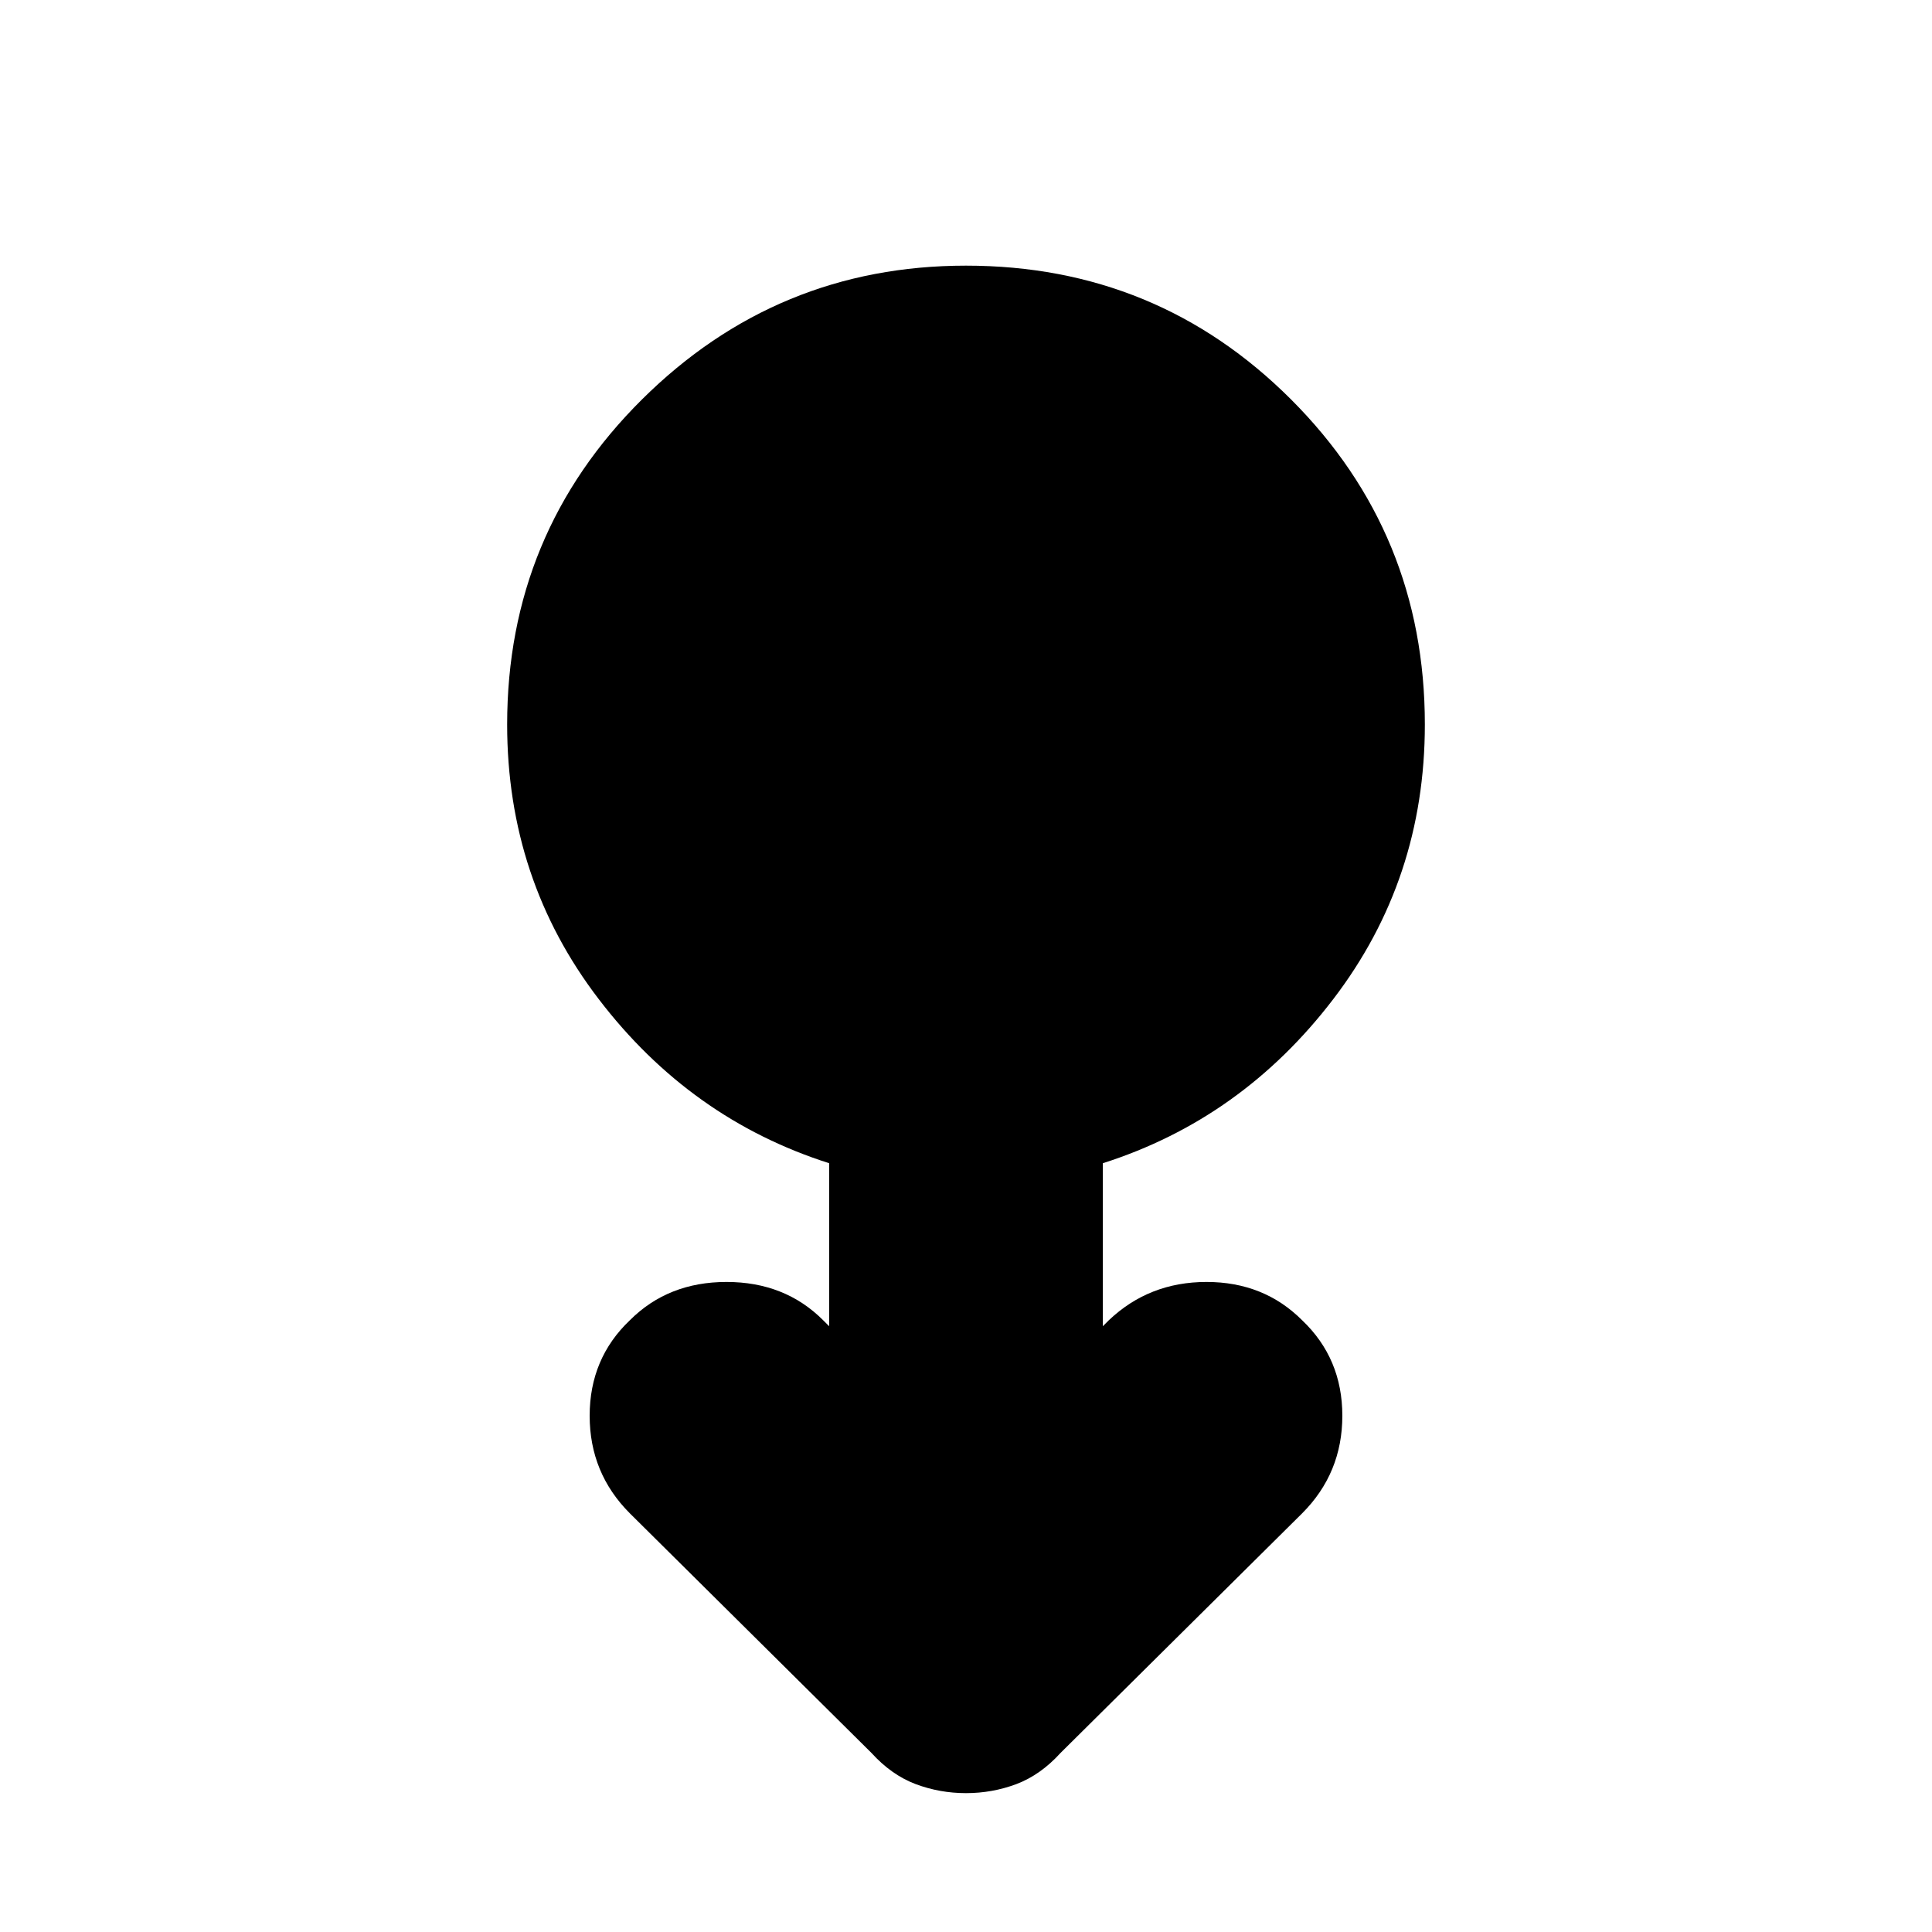 <svg xmlns="http://www.w3.org/2000/svg" height="24" width="24"><path d="M12 22.275q-.325 0-.625-.112-.3-.113-.55-.388l-3-2.975q-.5-.5-.5-1.213 0-.712.5-1.187.475-.475 1.2-.475t1.2.475l.075.075V14.45q-1.725-.55-2.862-2.038Q6.3 10.925 6.3 9q0-2.375 1.675-4.038Q9.65 3.3 12 3.3q2.375 0 4.038 1.662Q17.7 6.625 17.7 9q0 1.925-1.138 3.412Q15.425 13.9 13.7 14.45v2.025l.075-.075q.5-.475 1.213-.475.712 0 1.187.475.5.475.5 1.187 0 .713-.5 1.213l-3 2.975q-.25.275-.55.388-.3.112-.625.112Z"/></svg>